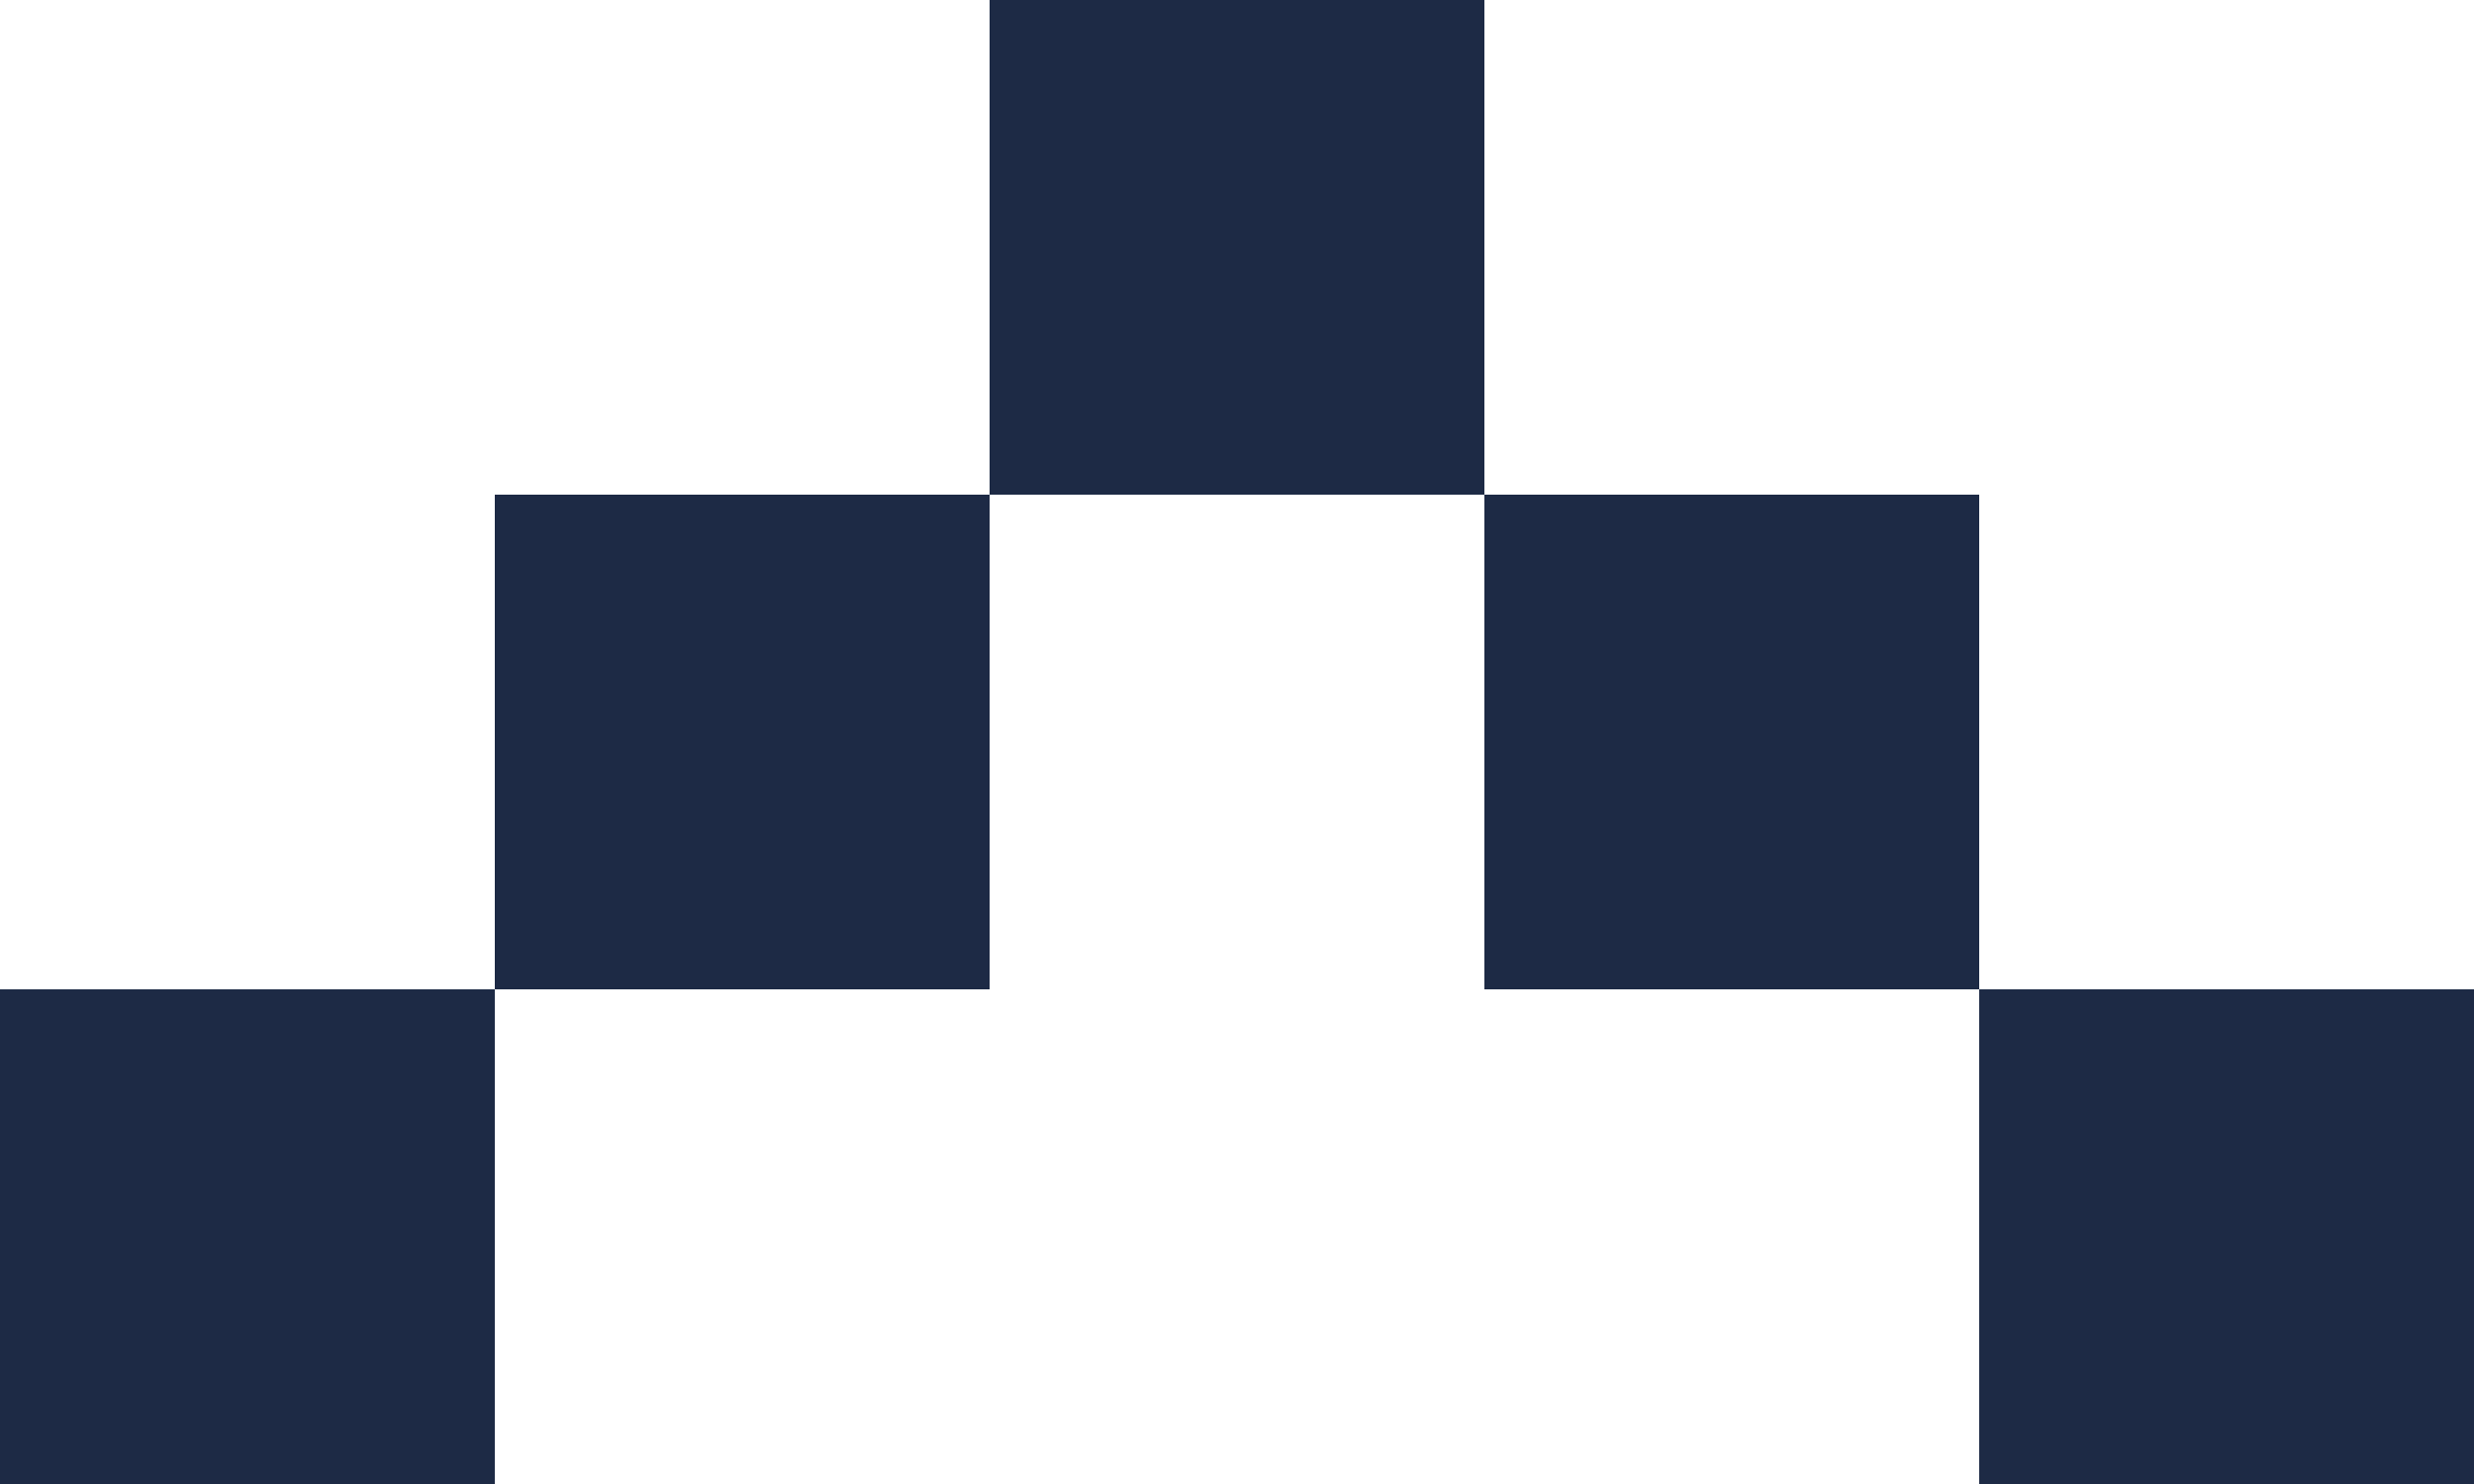 <svg xmlns="http://www.w3.org/2000/svg" width="15" height="9" viewBox="0 0 15 9">
  <g id="angle-up" transform="translate(1156 6144) rotate(180)">
    <path id="Path_30655" data-name="Path 30655" d="M0,0H3V3H0Z" transform="translate(1147 6141)" fill="#1d2a45"/>
    <path id="Path_30654" data-name="Path 30654" d="M0,0H3V3H0Z" transform="translate(1150 6138)" fill="#1d2a45"/>
    <path id="Path_30653" data-name="Path 30653" d="M0,0H3V3H0Z" transform="translate(1144 6138)" fill="#1d2a45"/>
    <path id="Path_30652" data-name="Path 30652" d="M0,0H3V3H0Z" transform="translate(1153 6135)" fill="#1d2a45"/>
    <path id="Path_30651" data-name="Path 30651" d="M0,0H3V3H0Z" transform="translate(1141 6135)" fill="#1d2a45"/>
  </g>
</svg>
